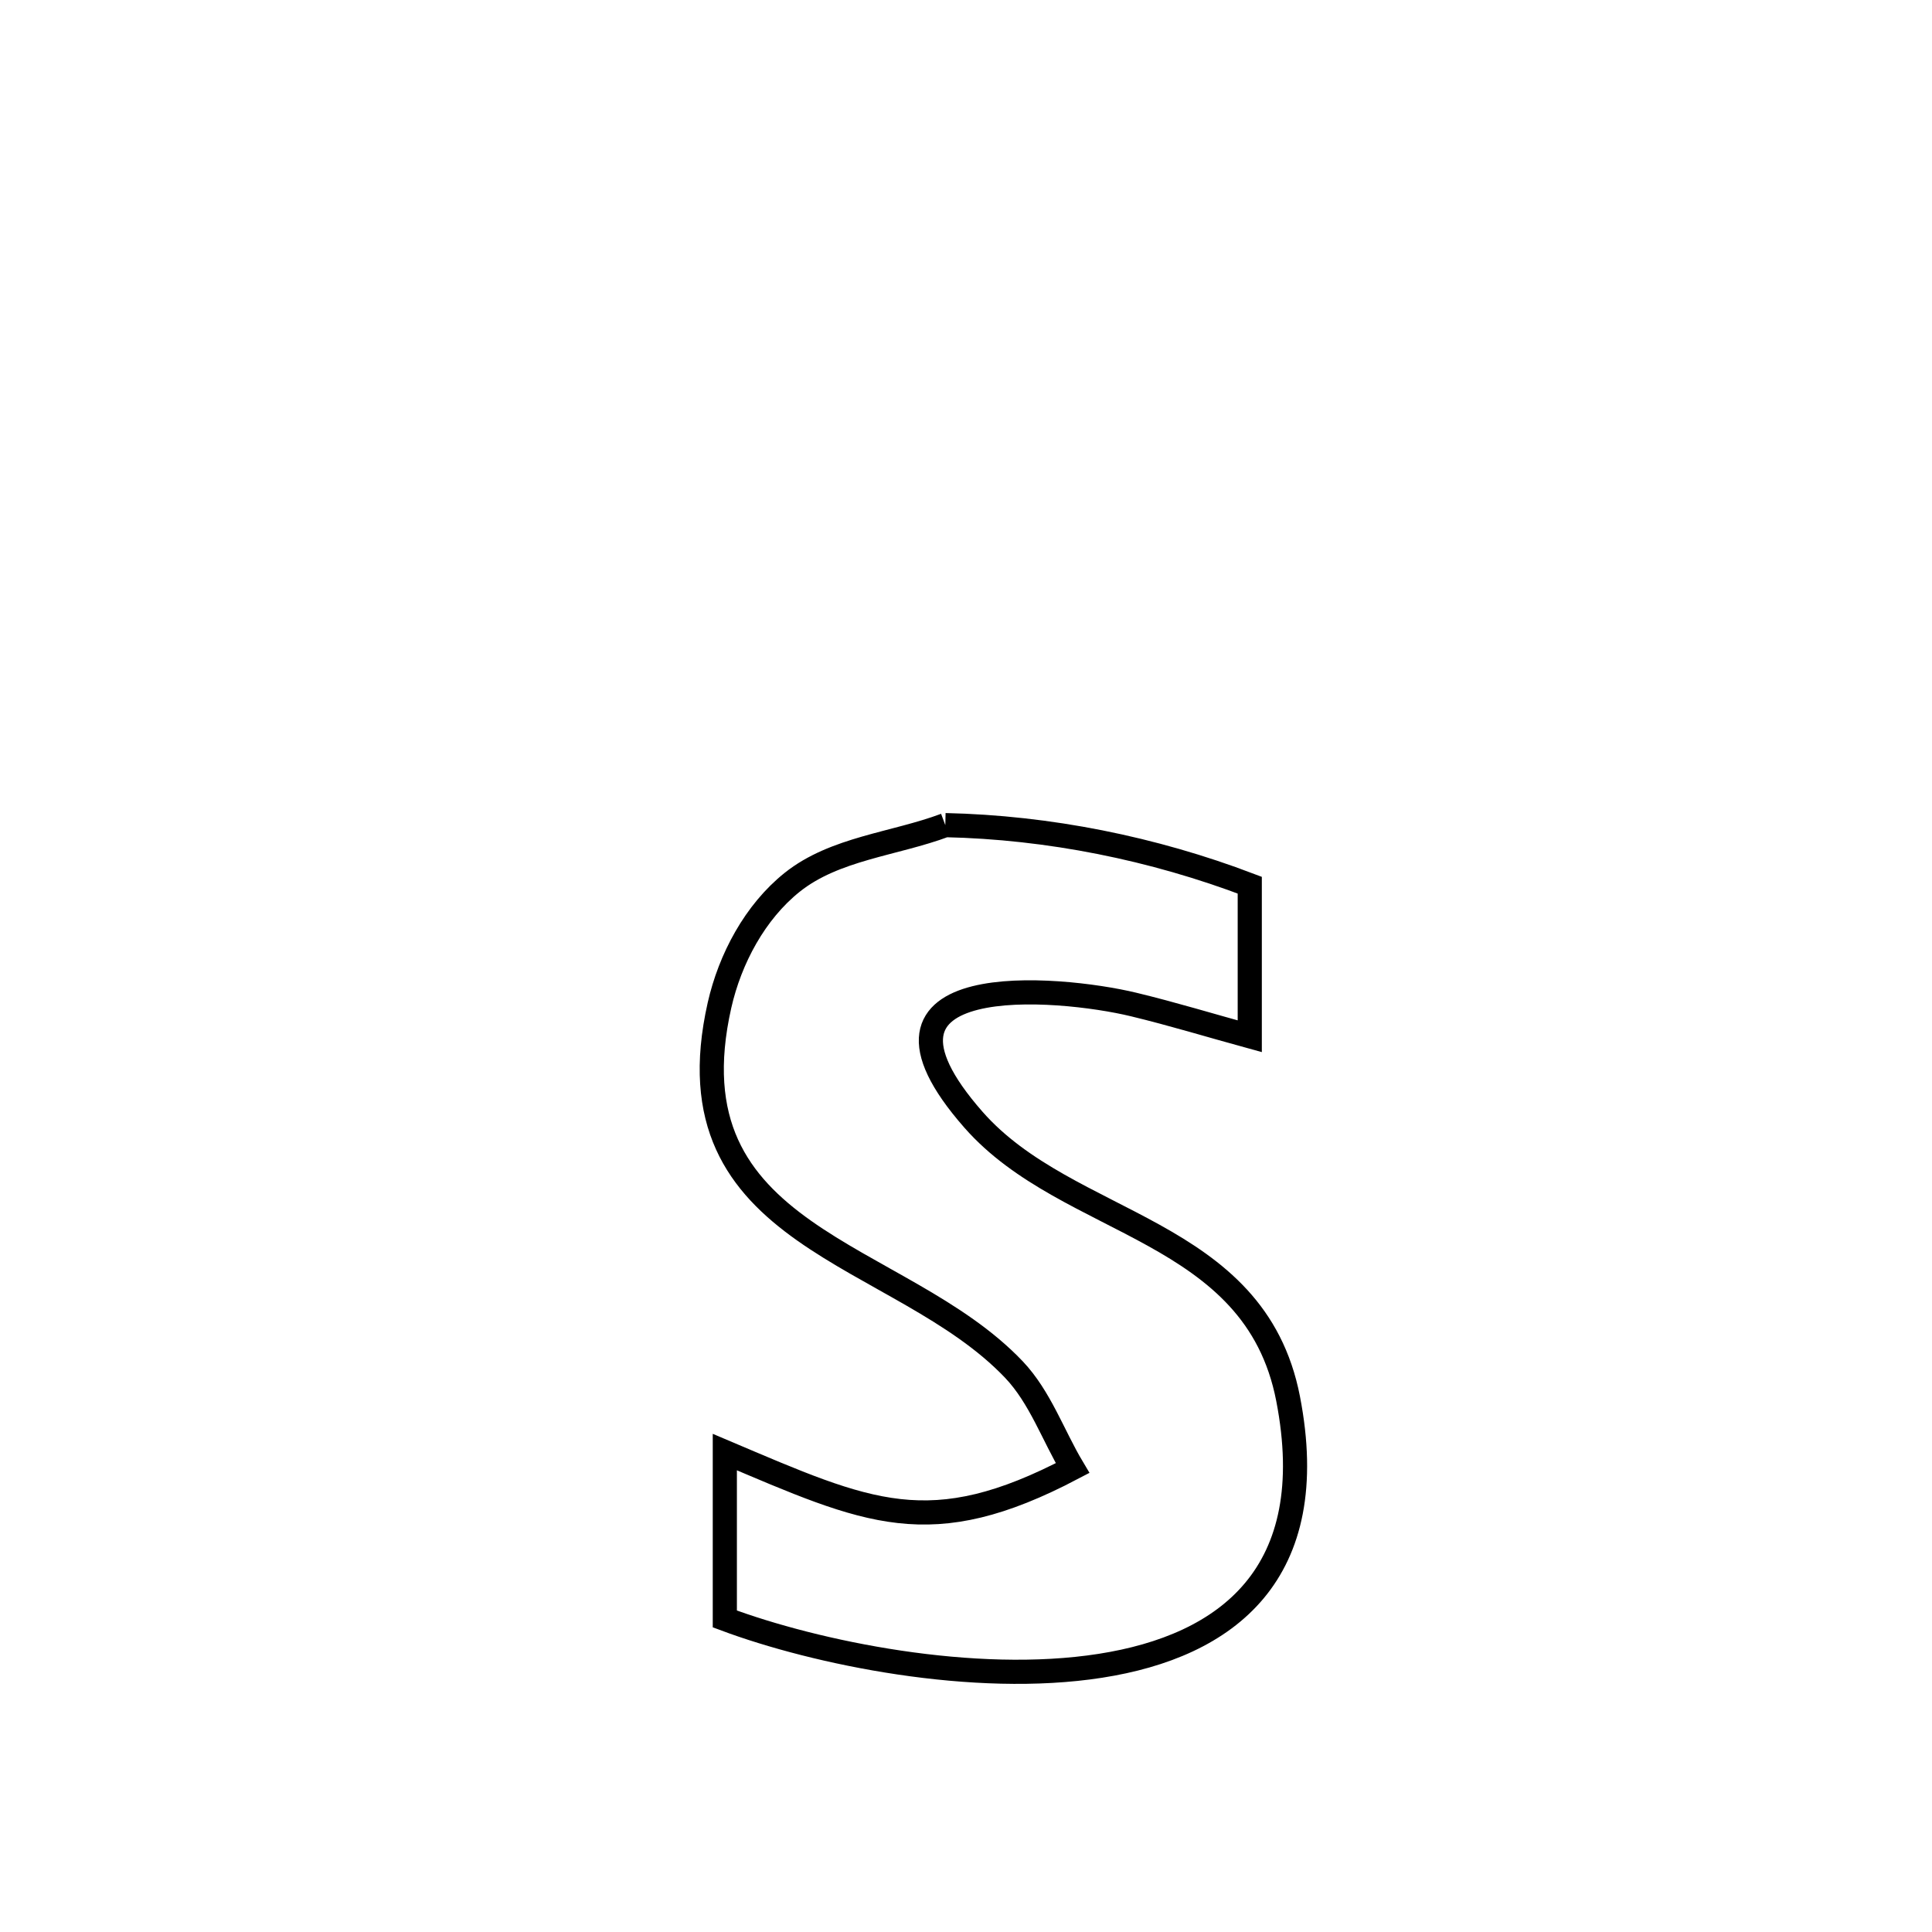 <svg xmlns="http://www.w3.org/2000/svg" viewBox="0.0 0.0 24.0 24.0" height="200px" width="200px"><path fill="none" stroke="black" stroke-width=".3" stroke-opacity="1.0"  filling="0" d="M11.743 10.25 L11.743 10.25 C13.028 10.278 14.324 10.539 15.525 10.996 L15.525 10.996 C15.525 11.622 15.525 12.247 15.525 12.873 L15.525 12.873 C15.044 12.741 14.566 12.595 14.081 12.478 C13.152 12.254 10.424 12.01 12.093 13.91 C13.274 15.254 15.587 15.243 16.001 17.374 C16.424 19.552 15.241 20.448 13.67 20.693 C12.098 20.939 10.137 20.534 9.004 20.111 L9.004 20.111 C9.004 19.42 9.004 18.729 9.004 18.038 L9.004 18.038 C10.791 18.796 11.552 19.168 13.324 18.237 L13.324 18.237 C13.081 17.83 12.922 17.358 12.596 17.014 C11.177 15.52 8.278 15.41 8.938 12.487 C9.069 11.91 9.379 11.329 9.841 10.96 C10.37 10.538 11.109 10.487 11.743 10.25 L11.743 10.25"></path></svg>